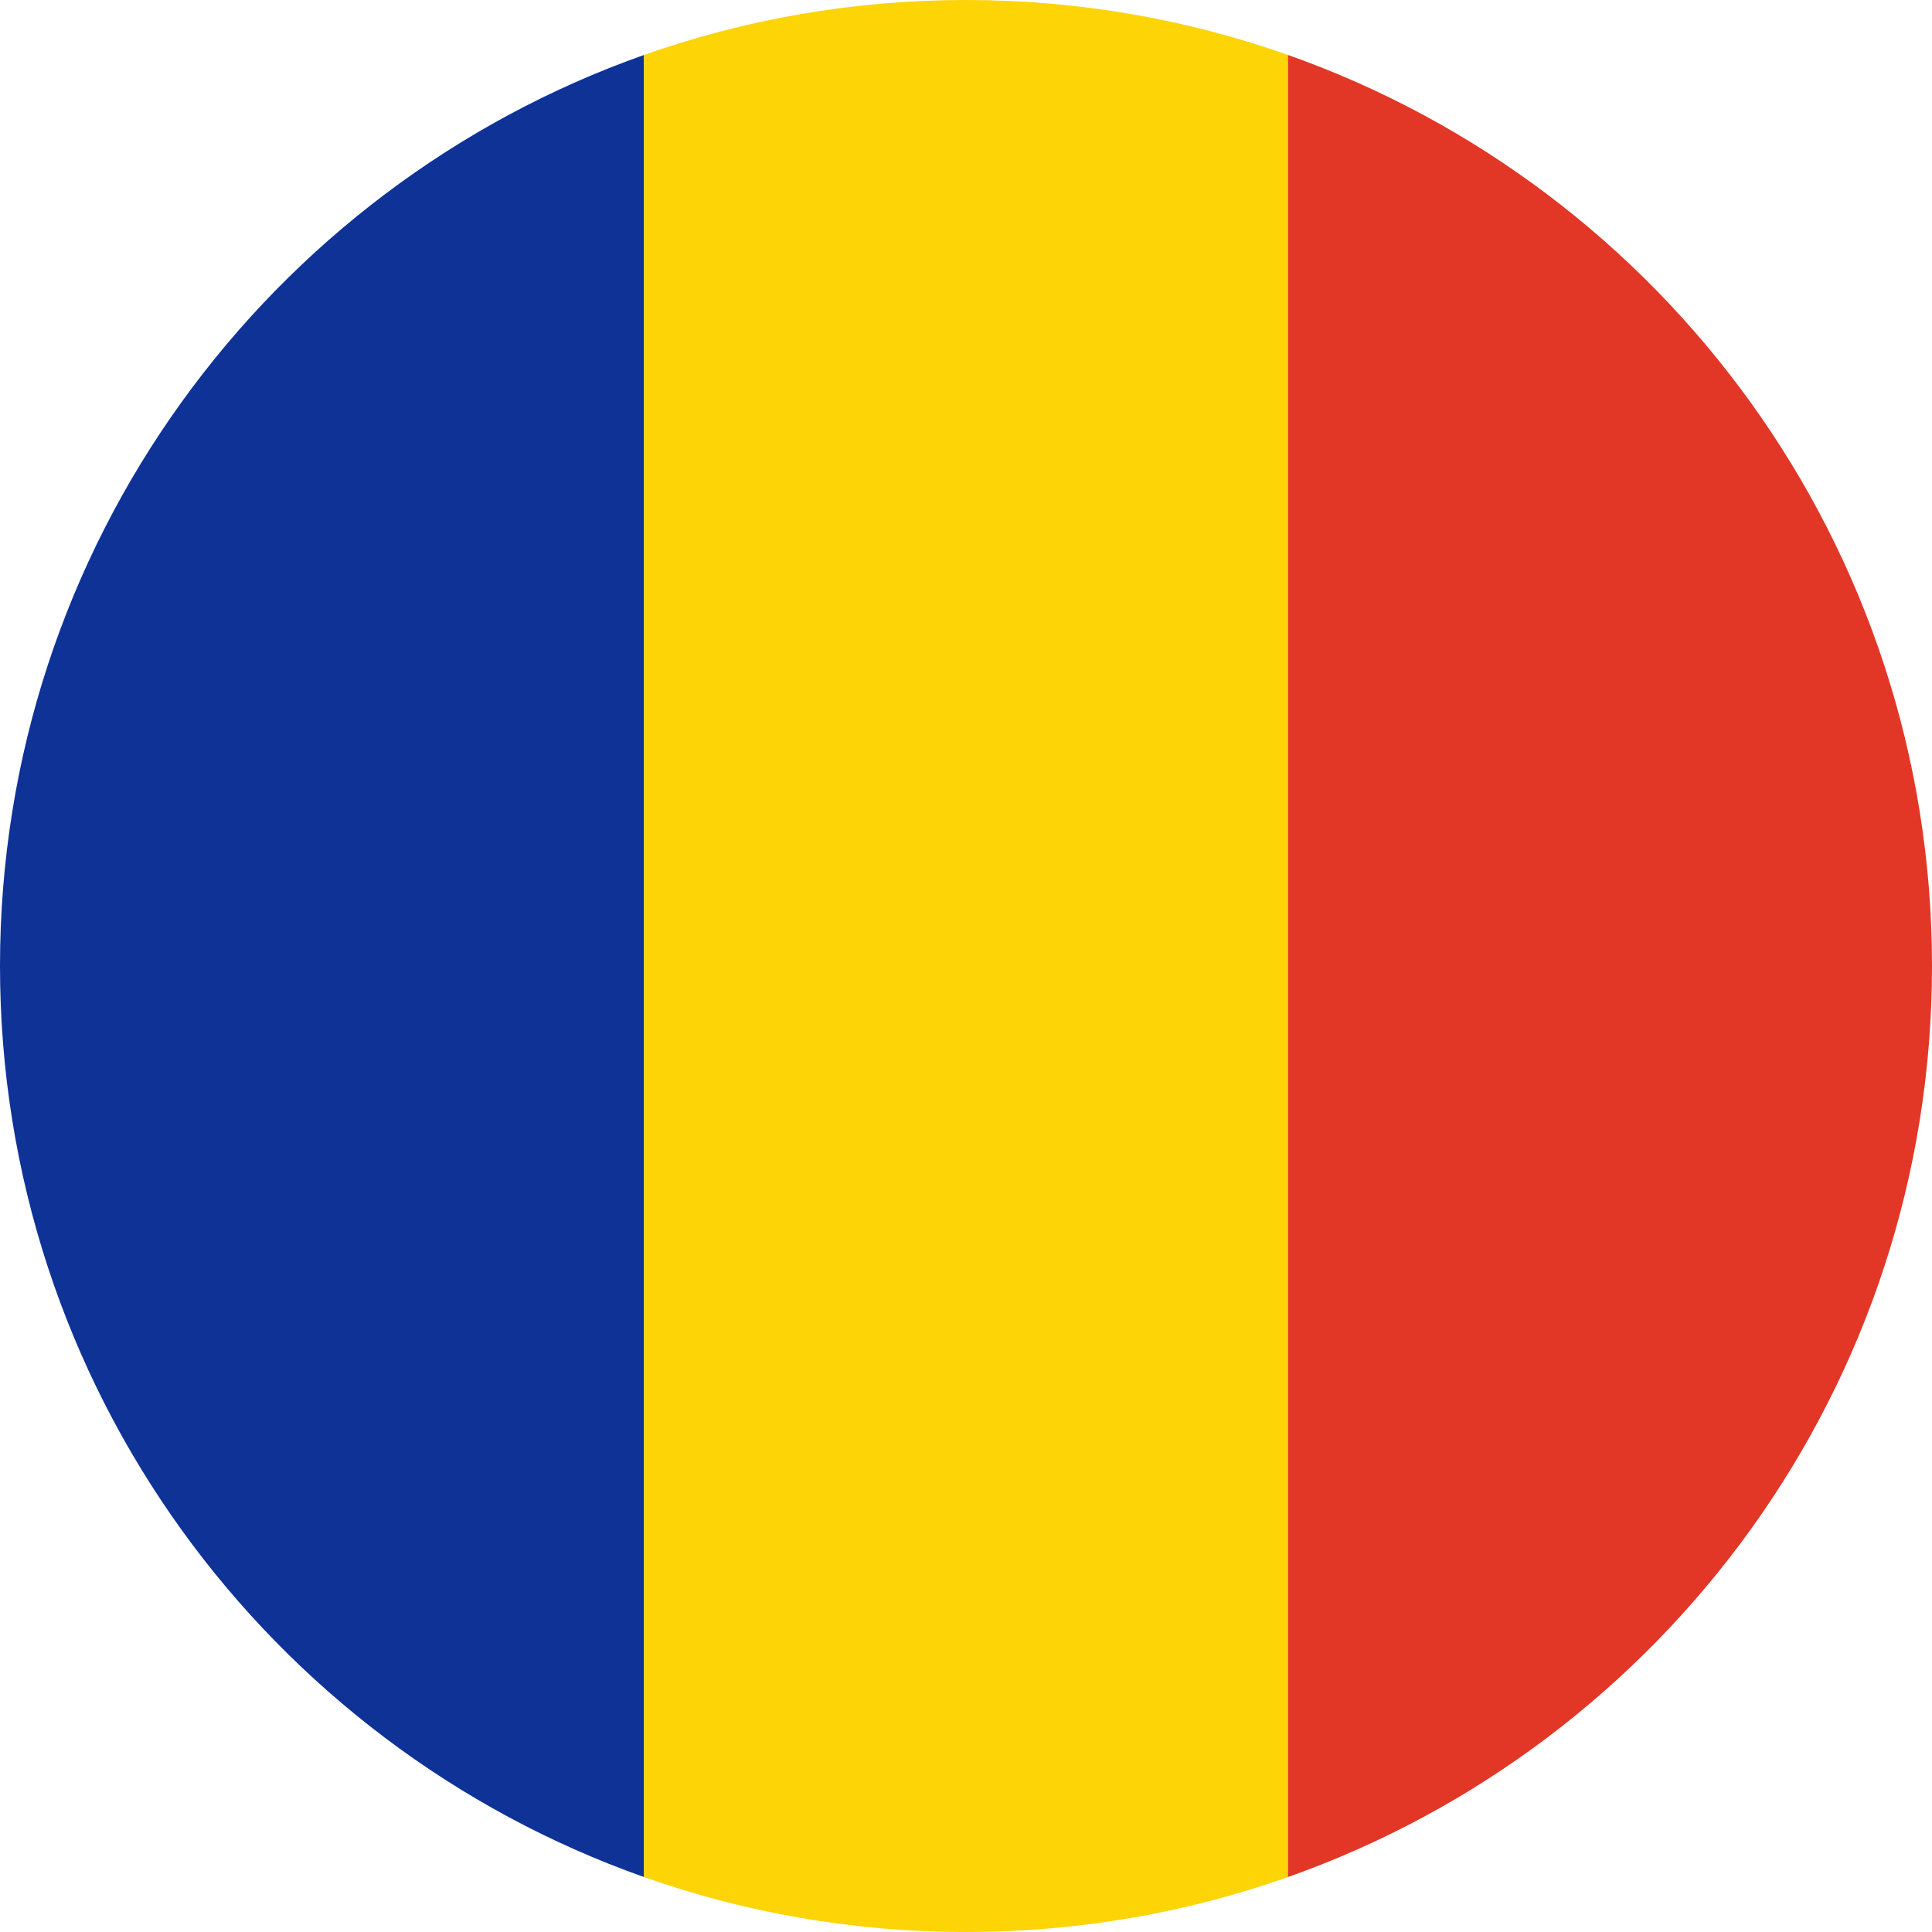 <svg width="120" height="120" viewBox="0 0 120 120" fill="none" xmlns="http://www.w3.org/2000/svg">
<path d="M40 116.586C16.696 108.349 0 86.124 0 60C0 33.876 16.696 11.651 40 3.414V116.586Z" fill="#0F3296"/>
<path d="M80 3.414V116.586C73.744 118.797 67.013 120 60 120C52.987 120 46.256 118.797 40 116.586V3.414C46.256 1.203 52.987 0 60 0C67.013 0 73.744 1.203 80 3.414Z" fill="#FDD406"/>
<path d="M80 116.586C103.304 108.349 120 86.124 120 60C120 33.876 103.304 11.651 80 3.414V116.586Z" fill="#E23726"/>
</svg>
